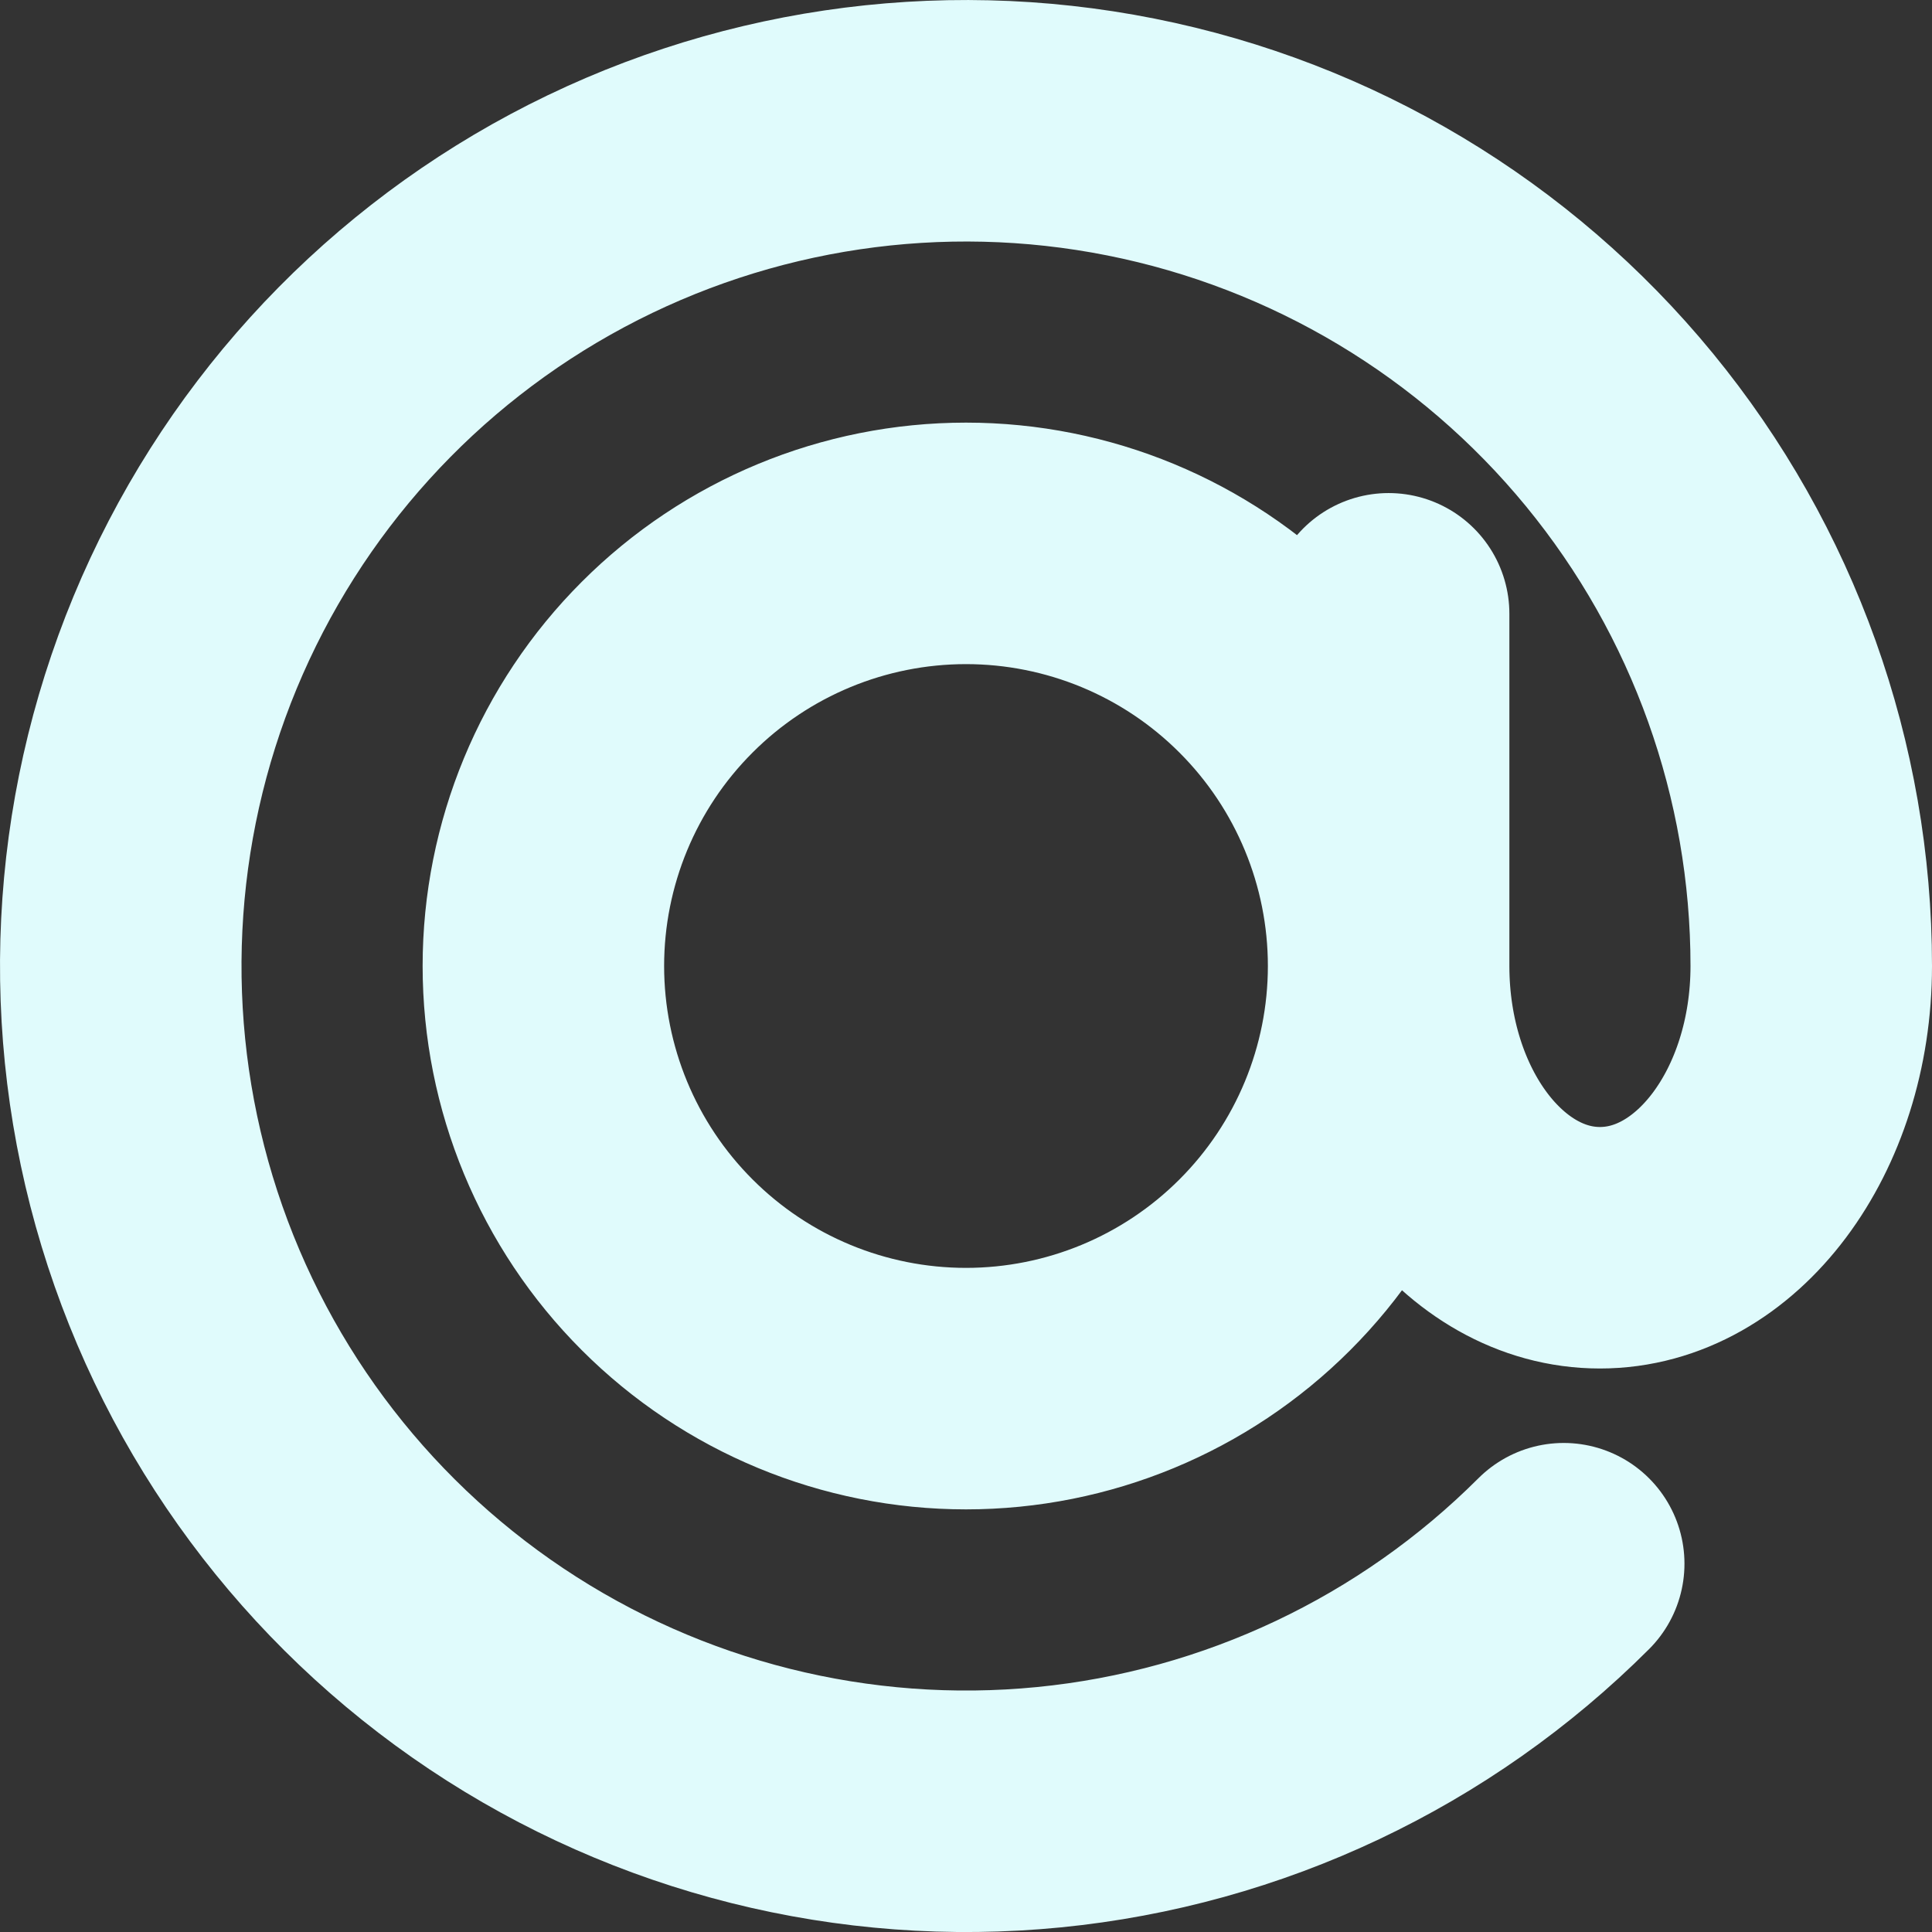 <svg width="24" height="24" viewBox="0 0 24 24" fill="none" xmlns="http://www.w3.org/2000/svg">
<rect x="0" y="0" width="24" height="24" fill="#333333" stroke="none"/>
<path d="M17.25 12C17.25 13.392 16.697 14.728 15.712 15.712C14.728 16.697 13.392 17.25 12 17.25C10.608 17.25 9.272 16.697 8.288 15.712C7.303 14.728 6.75 13.392 6.75 12C6.75 10.608 7.303 9.272 8.288 8.288C9.272 7.303 10.608 6.75 12 6.75C13.392 6.75 14.728 7.303 15.712 8.288C16.697 9.272 17.25 10.608 17.25 12ZM17.25 12C17.25 13.933 18.425 15.5 19.875 15.5C21.325 15.5 22.5 13.933 22.5 12C22.5 9.571 21.658 7.217 20.117 5.339C18.576 3.461 16.431 2.176 14.048 1.702C11.666 1.228 9.193 1.595 7.05 2.74C4.908 3.885 3.229 5.738 2.299 7.982C1.37 10.226 1.247 12.724 1.952 15.048C2.657 17.373 4.147 19.381 6.167 20.731C8.186 22.08 10.612 22.688 13.029 22.45C15.447 22.212 17.707 21.142 19.425 19.425M17.25 12V7.625" stroke="#E0FBFC" stroke-width="3" stroke-linecap="round" stroke-linejoin="round"/>
</svg>
